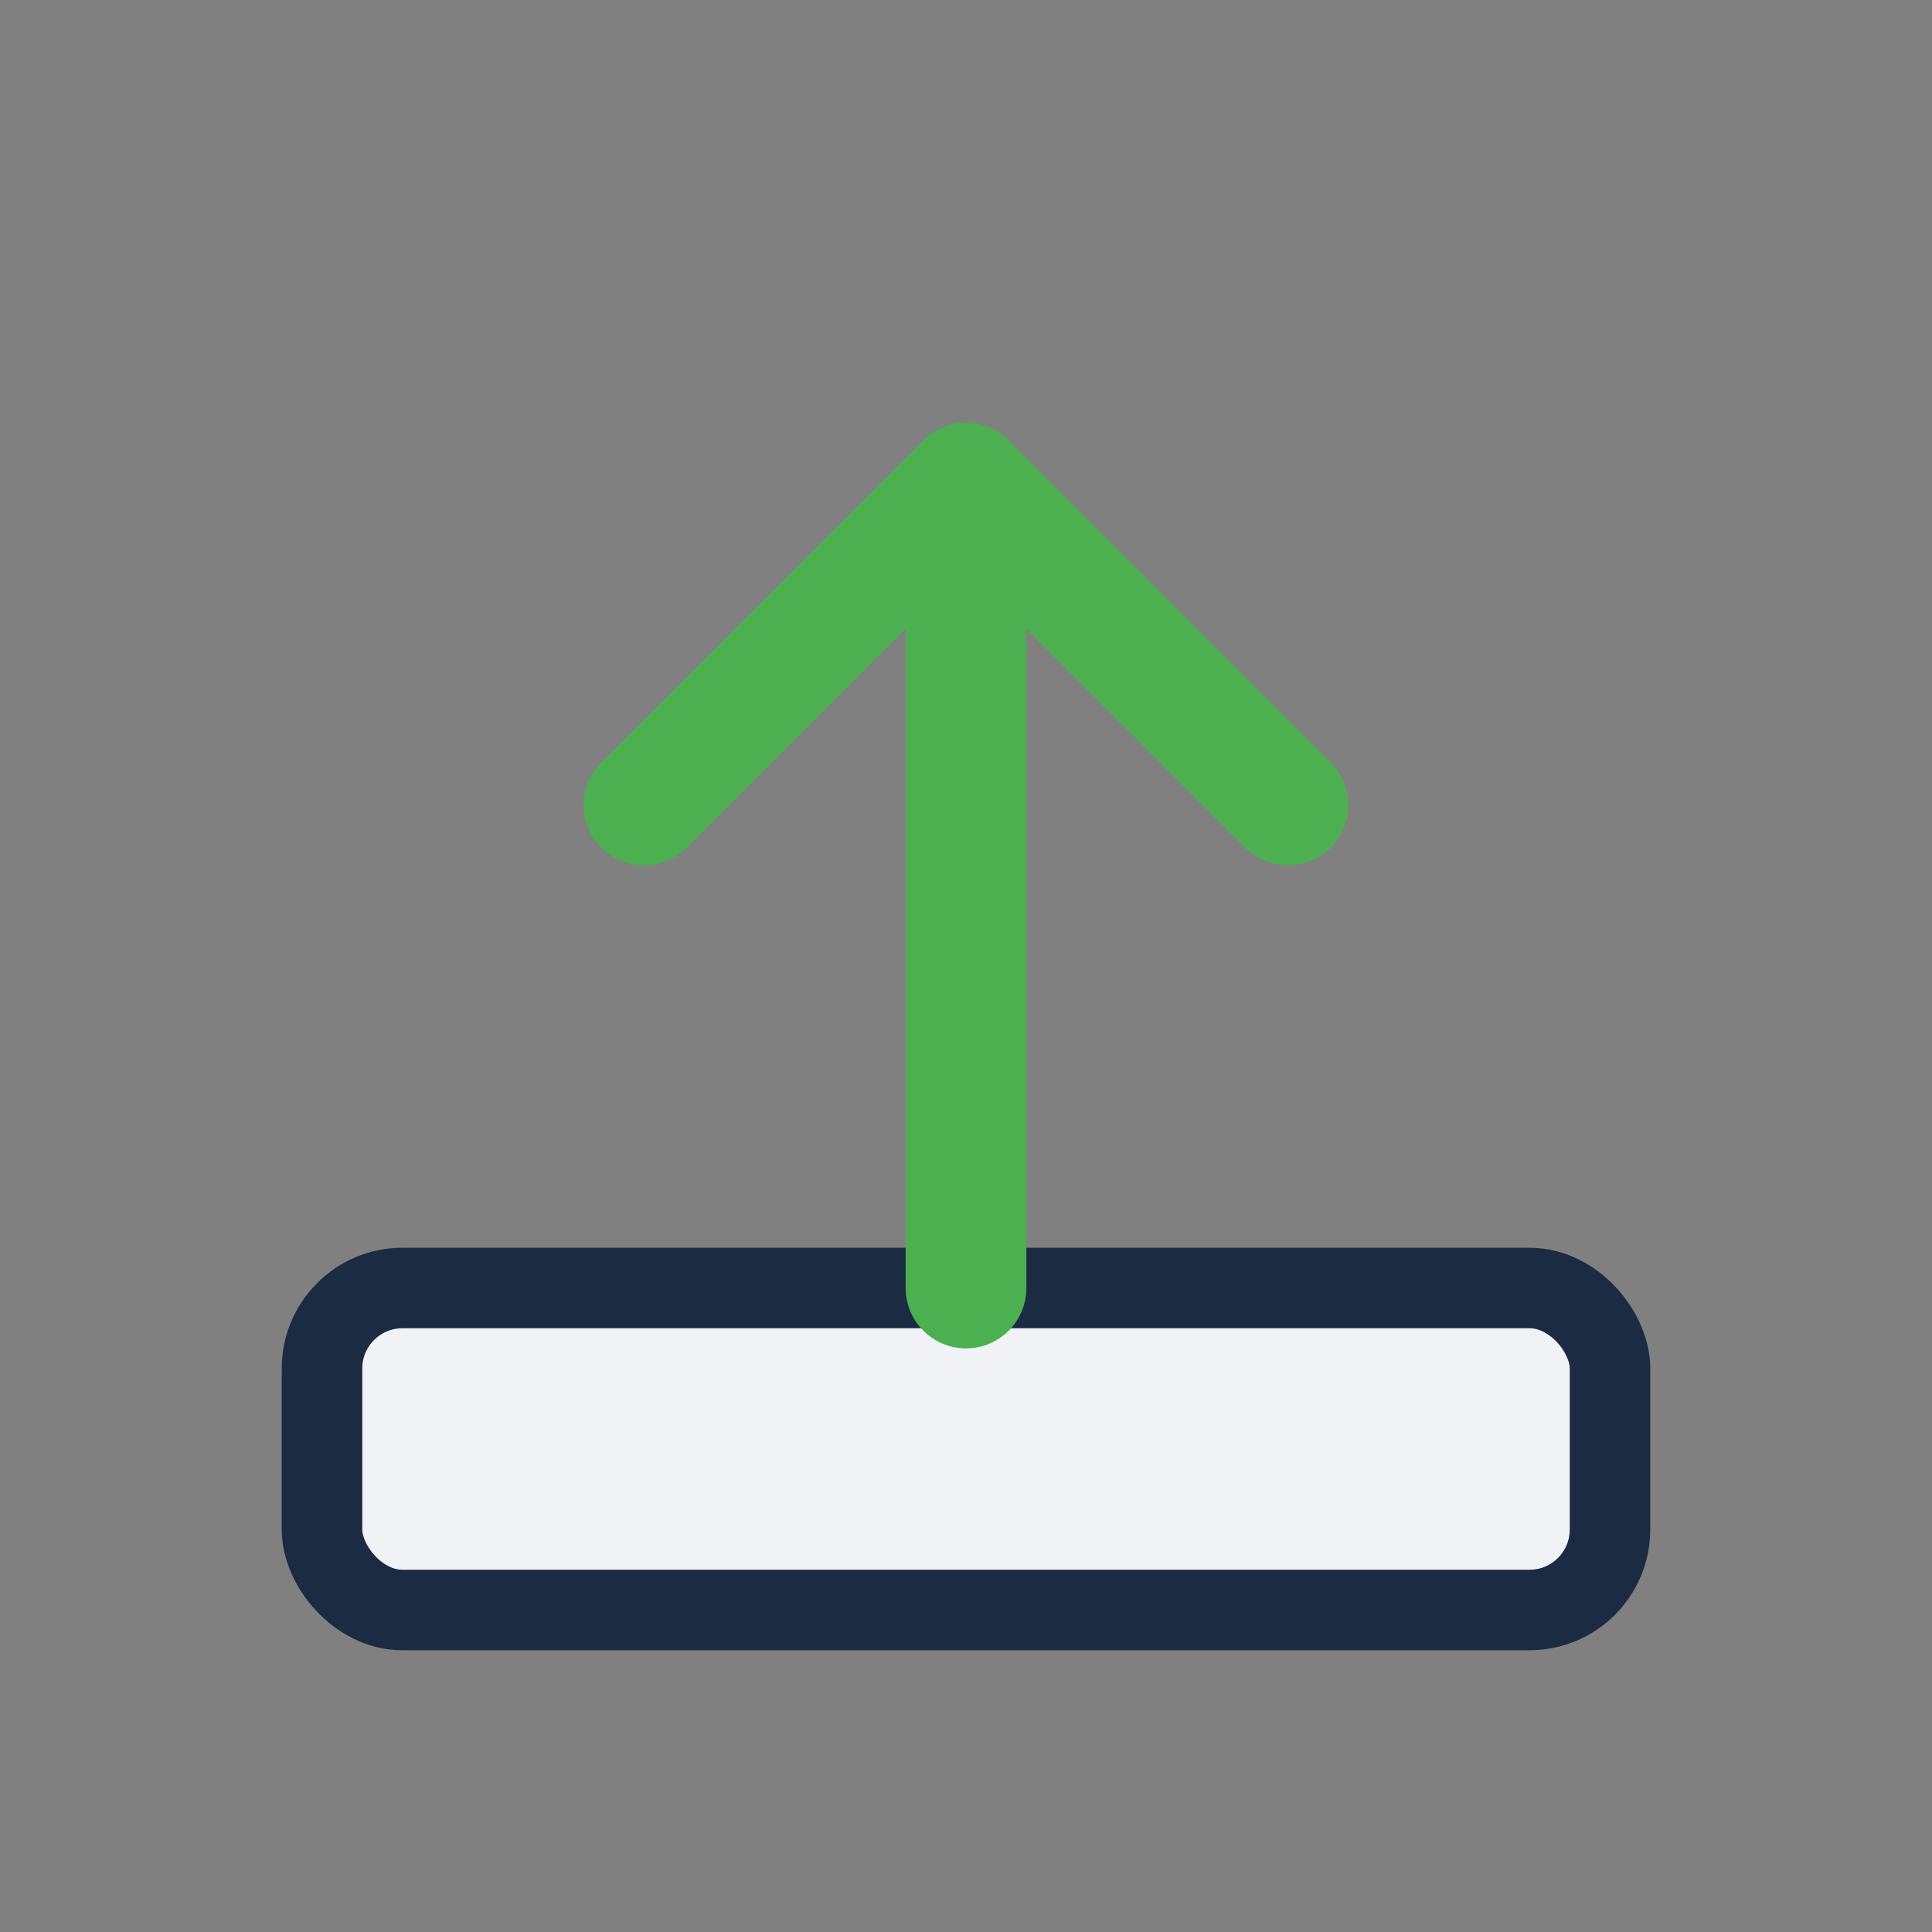 <svg width="48" height="48" fill="none" xmlns="http://www.w3.org/2000/svg">
  <rect width="100%" height="100%" fill="#808080" stroke="none"/>
  <rect x="8" y="32" width="32" height="8" rx="2" fill="#F0F2F5" stroke="#1A2B42" stroke-width="2"/>
  <path d="M24 32V12M24 12l-8 8M24 12l8 8" stroke="#4CAF50" stroke-width="3" stroke-linecap="round" stroke-linejoin="round"/>
</svg> 